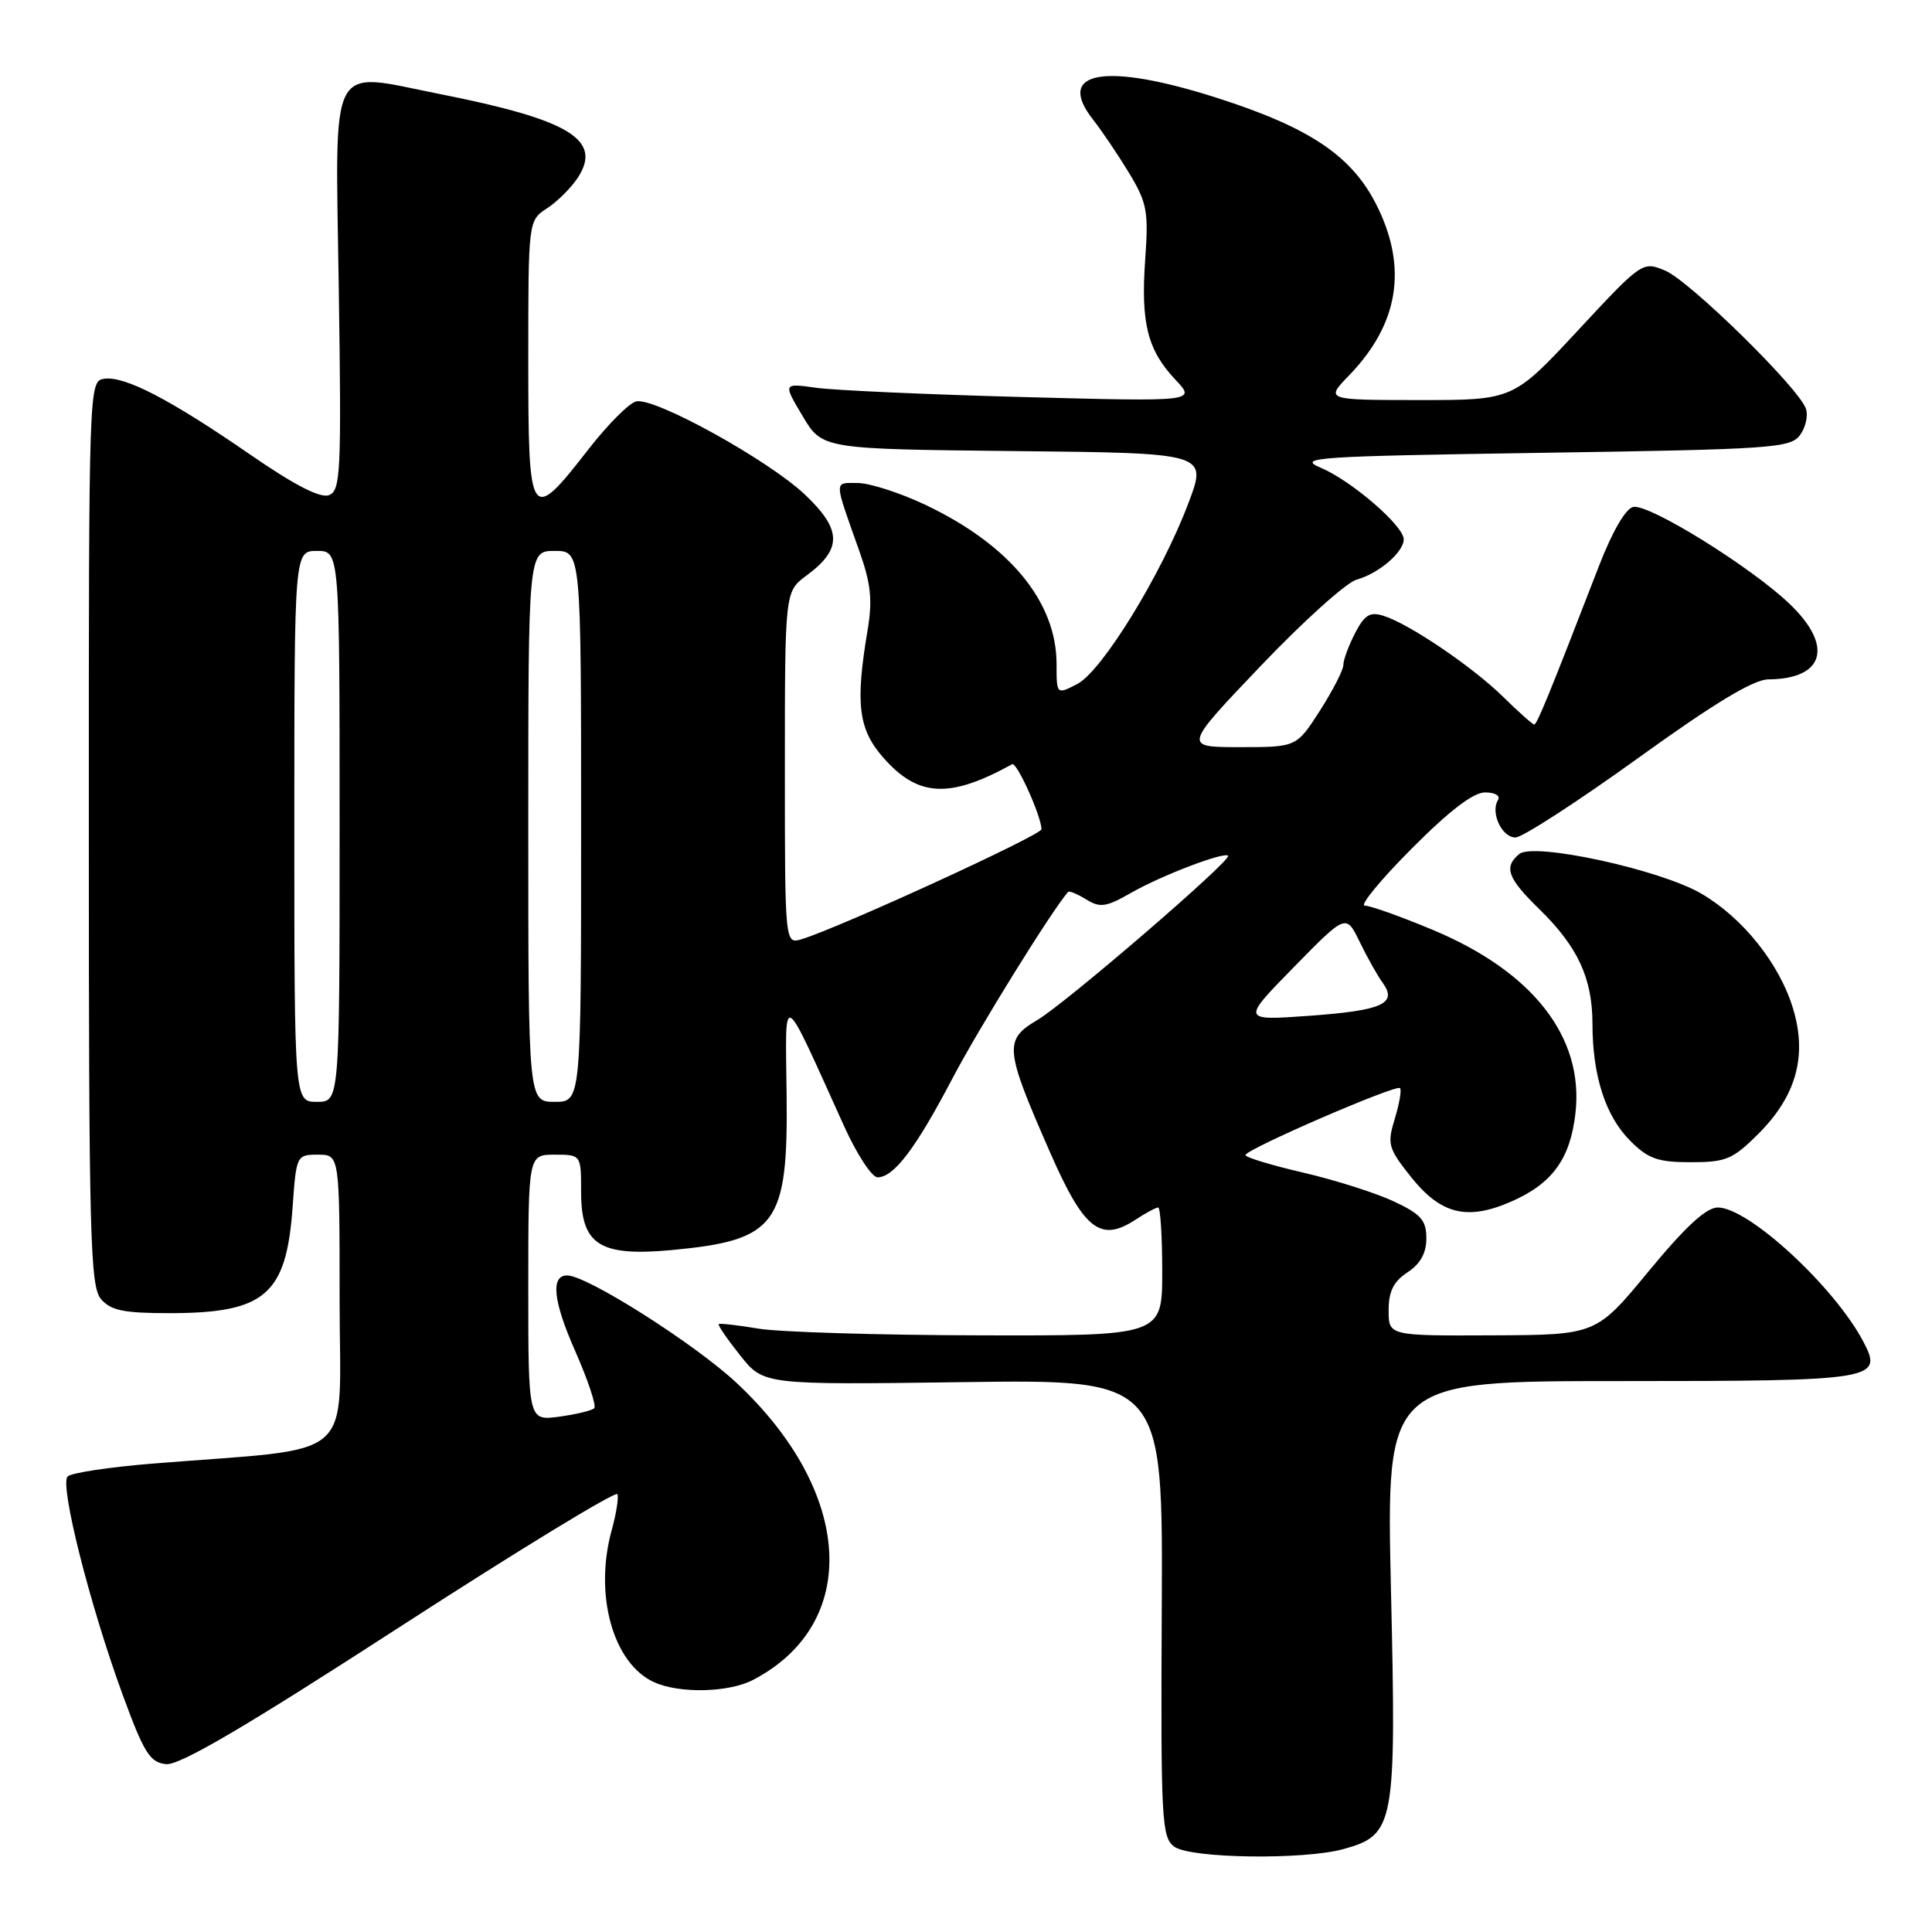 <?xml version="1.0" encoding="UTF-8" standalone="no"?>
<!DOCTYPE svg PUBLIC "-//W3C//DTD SVG 1.1//EN" "http://www.w3.org/Graphics/SVG/1.1/DTD/svg11.dtd" >
<svg xmlns="http://www.w3.org/2000/svg" xmlns:xlink="http://www.w3.org/1999/xlink" version="1.1" viewBox="0 0 256 256">
 <g >
 <path fill="currentColor"
d=" M 178.03 245.01 C 184.81 243.12 185.03 241.90 184.31 210.64 C 183.68 183.00 183.68 183.00 214.72 183.00 C 248.51 183.00 249.56 182.83 246.92 177.81 C 243.10 170.52 231.70 160.00 227.62 160.00 C 226.08 160.00 223.34 162.53 218.46 168.44 C 211.50 176.88 211.50 176.88 197.75 176.94 C 184.00 177.00 184.00 177.00 184.00 173.62 C 184.00 171.11 184.65 169.81 186.50 168.59 C 188.20 167.48 189.00 166.04 189.00 164.09 C 189.00 161.69 188.30 160.89 184.70 159.20 C 182.33 158.08 176.93 156.37 172.70 155.38 C 168.46 154.40 165.01 153.35 165.03 153.05 C 165.08 152.28 184.99 143.66 185.51 144.18 C 185.74 144.41 185.43 146.23 184.82 148.22 C 183.79 151.59 183.94 152.13 186.88 155.85 C 190.91 160.94 194.41 161.80 200.37 159.16 C 205.72 156.79 208.08 153.51 208.76 147.47 C 209.89 137.42 203.10 128.73 189.79 123.19 C 185.58 121.43 181.56 120.00 180.84 120.00 C 180.13 120.00 182.90 116.62 187.00 112.50 C 192.03 107.44 195.21 105.00 196.78 105.00 C 198.10 105.00 198.85 105.44 198.49 106.01 C 197.46 107.68 199.02 111.00 200.82 110.97 C 201.74 110.95 209.03 106.23 217.00 100.49 C 227.12 93.19 232.35 90.03 234.32 90.02 C 241.77 89.97 242.99 85.58 237.09 79.98 C 231.94 75.07 218.51 66.75 216.42 67.17 C 215.41 67.37 213.64 70.42 211.87 75.00 C 205.28 92.04 203.66 96.00 203.29 96.00 C 203.08 96.00 201.24 94.36 199.20 92.36 C 195.12 88.35 186.73 82.66 183.30 81.59 C 181.53 81.03 180.80 81.48 179.55 83.90 C 178.70 85.55 178.00 87.45 178.00 88.11 C 178.00 88.78 176.60 91.50 174.90 94.16 C 171.79 99.00 171.79 99.00 164.29 99.00 C 156.79 99.00 156.79 99.00 167.04 88.25 C 172.67 82.34 178.39 77.19 179.75 76.81 C 182.71 75.98 186.00 73.16 186.00 71.46 C 186.00 69.67 179.05 63.68 174.99 61.97 C 171.79 60.62 174.24 60.46 204.33 60.00 C 234.78 59.54 237.26 59.37 238.51 57.65 C 239.26 56.64 239.61 55.06 239.29 54.15 C 238.35 51.40 223.85 37.18 220.63 35.85 C 217.65 34.61 217.57 34.66 209.06 43.81 C 200.50 53.01 200.50 53.01 188.05 53.01 C 175.61 53.00 175.61 53.00 178.75 49.75 C 185.33 42.96 186.55 35.50 182.44 27.25 C 179.16 20.67 173.61 16.93 161.29 12.98 C 146.46 8.23 139.77 9.39 144.82 15.83 C 145.98 17.30 148.12 20.48 149.59 22.89 C 151.98 26.85 152.20 27.98 151.75 34.32 C 151.14 42.76 152.04 46.38 155.73 50.29 C 158.50 53.22 158.50 53.22 135.50 52.61 C 122.85 52.27 110.53 51.72 108.12 51.38 C 103.75 50.77 103.75 50.77 106.35 55.13 C 108.95 59.50 108.95 59.50 134.46 59.77 C 159.97 60.03 159.97 60.03 157.49 66.62 C 153.94 76.05 146.03 88.93 142.75 90.63 C 140.00 92.05 140.00 92.05 140.00 87.99 C 140.00 79.73 133.75 72.16 122.57 66.87 C 119.23 65.29 115.21 64.00 113.63 64.00 C 110.47 64.00 110.46 63.41 113.86 73.00 C 115.41 77.37 115.63 79.52 114.96 83.50 C 113.32 93.26 113.73 96.62 117.04 100.39 C 121.64 105.63 125.81 105.85 134.12 101.26 C 134.73 100.93 138.00 108.20 138.00 109.88 C 138.00 110.65 111.37 122.87 106.25 124.44 C 104.00 125.13 104.00 125.13 104.00 101.76 C 104.00 78.38 104.00 78.38 106.87 76.26 C 111.62 72.75 111.57 70.19 106.66 65.54 C 101.86 60.99 86.87 52.69 84.33 53.18 C 83.42 53.35 80.57 56.20 78.00 59.50 C 70.23 69.49 70.00 69.16 70.00 47.69 C 70.00 29.23 70.00 29.23 72.49 27.60 C 73.85 26.71 75.69 24.88 76.56 23.55 C 79.85 18.52 75.49 15.87 58.33 12.47 C 43.33 9.50 44.44 7.38 44.89 38.23 C 45.25 62.67 45.14 65.01 43.59 65.61 C 42.44 66.04 39.03 64.29 33.19 60.26 C 22.57 52.93 16.50 49.78 13.80 50.19 C 11.78 50.50 11.76 50.86 11.77 110.38 C 11.77 163.86 11.95 170.46 13.38 172.13 C 14.68 173.65 16.39 174.00 22.43 174.00 C 35.13 174.00 37.94 171.58 38.77 159.97 C 39.26 153.08 39.30 153.00 42.13 153.00 C 45.00 153.00 45.00 153.00 45.00 172.35 C 45.00 194.13 47.79 191.70 20.16 193.94 C 14.48 194.40 9.44 195.16 8.96 195.64 C 7.88 196.72 11.87 212.58 16.23 224.50 C 19.09 232.31 19.86 233.53 22.01 233.76 C 23.80 233.94 32.57 228.79 53.00 215.56 C 68.68 205.41 81.64 197.51 81.81 197.99 C 81.99 198.48 81.65 200.60 81.07 202.69 C 78.68 211.28 81.21 220.41 86.67 222.90 C 90.03 224.43 96.57 224.28 99.80 222.59 C 114.07 215.13 113.11 197.75 97.61 183.25 C 92.07 178.07 77.78 169.00 75.15 169.00 C 72.94 169.00 73.29 172.40 76.20 178.98 C 77.91 182.86 79.05 186.28 78.74 186.60 C 78.42 186.91 76.33 187.41 74.08 187.72 C 70.00 188.26 70.00 188.26 70.00 170.63 C 70.00 153.00 70.00 153.00 73.50 153.00 C 77.00 153.00 77.00 153.00 77.00 157.98 C 77.00 164.95 79.46 166.52 89.00 165.64 C 102.92 164.34 104.43 162.30 104.23 145.00 C 104.07 131.00 103.43 130.64 111.86 149.25 C 113.54 152.96 115.53 156.00 116.28 156.00 C 118.45 156.00 121.34 152.17 126.25 142.81 C 129.75 136.16 139.32 120.72 141.53 118.18 C 141.68 118.01 142.76 118.46 143.93 119.18 C 145.77 120.32 146.57 120.20 149.92 118.28 C 153.87 116.02 162.18 112.84 162.73 113.39 C 163.27 113.94 141.20 132.95 137.45 135.16 C 133.00 137.78 133.12 138.97 139.12 152.65 C 143.64 162.96 145.80 164.67 150.47 161.61 C 151.82 160.72 153.17 160.00 153.46 160.00 C 153.76 160.00 154.00 163.82 154.00 168.50 C 154.00 177.00 154.00 177.00 129.75 176.94 C 116.41 176.91 103.25 176.51 100.50 176.05 C 97.75 175.59 95.38 175.32 95.24 175.45 C 95.09 175.59 96.37 177.45 98.08 179.60 C 101.18 183.50 101.18 183.50 127.63 183.14 C 154.09 182.78 154.09 182.78 153.94 213.08 C 153.80 241.17 153.92 243.47 155.59 244.69 C 157.73 246.26 172.76 246.47 178.03 245.01 Z  M 233.02 150.21 C 238.01 145.22 239.48 139.92 237.60 133.68 C 235.82 127.74 230.97 121.65 225.45 118.42 C 220.02 115.23 203.22 111.58 201.31 113.16 C 199.22 114.90 199.74 116.34 203.97 120.47 C 209.07 125.45 211.00 129.61 211.01 135.65 C 211.01 142.54 212.74 147.90 216.02 151.17 C 218.40 153.55 219.67 154.00 224.04 154.00 C 228.72 154.00 229.61 153.62 233.02 150.21 Z  M 39.00 109.50 C 39.00 73.00 39.00 73.00 42.00 73.00 C 45.00 73.00 45.00 73.00 45.00 109.50 C 45.00 146.00 45.00 146.00 42.00 146.00 C 39.00 146.00 39.00 146.00 39.00 109.50 Z  M 70.00 109.50 C 70.00 73.00 70.00 73.00 73.50 73.00 C 77.00 73.00 77.00 73.00 77.00 109.50 C 77.00 146.00 77.00 146.00 73.50 146.00 C 70.00 146.00 70.00 146.00 70.00 109.50 Z  M 171.43 128.16 C 178.36 121.09 178.36 121.09 180.16 124.79 C 181.15 126.83 182.52 129.28 183.21 130.22 C 185.21 132.99 183.18 133.90 173.47 134.60 C 164.50 135.24 164.50 135.24 171.43 128.16 Z "/>
</g>
</svg>